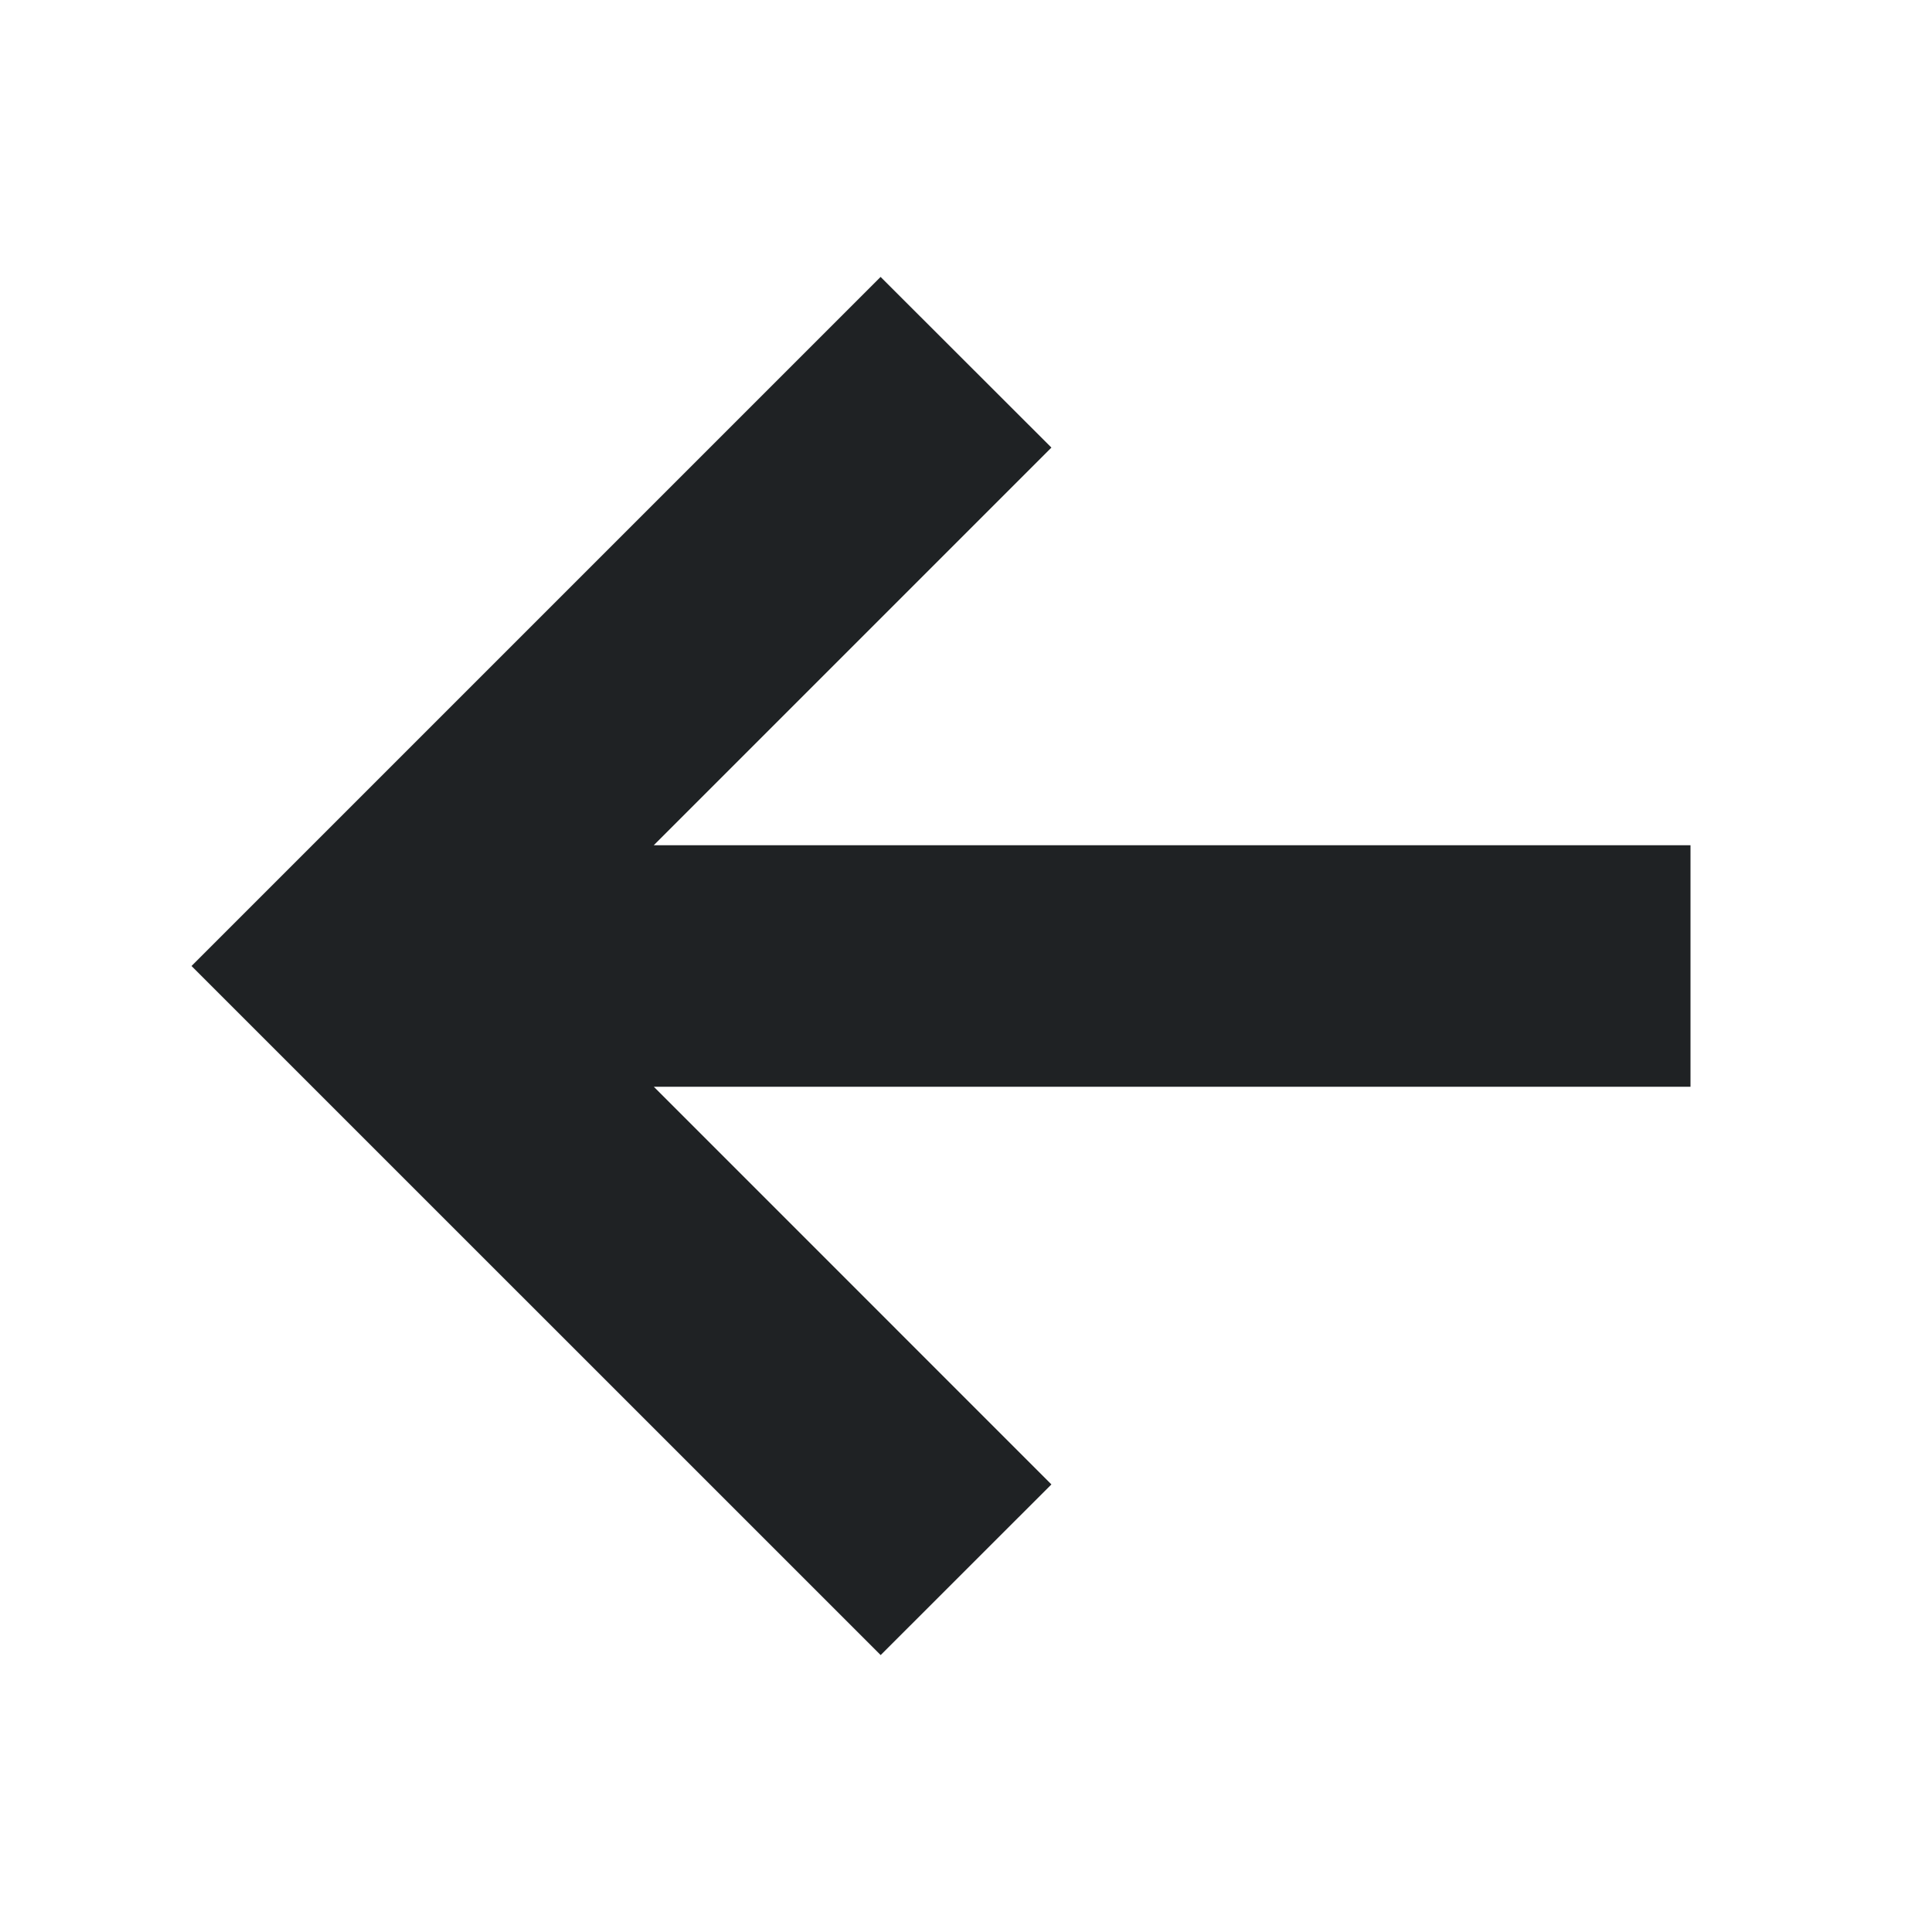 <svg xmlns="http://www.w3.org/2000/svg" width="24" height="24" fill="none"><path fill="#1F2224" fill-rule="evenodd" d="M8.122 10.5H21v3H8.122l4.939 4.94-2.121 2.12L2.379 12l8.56-8.56 2.122 2.12-4.94 4.94Z" clip-rule="evenodd"/></svg>
